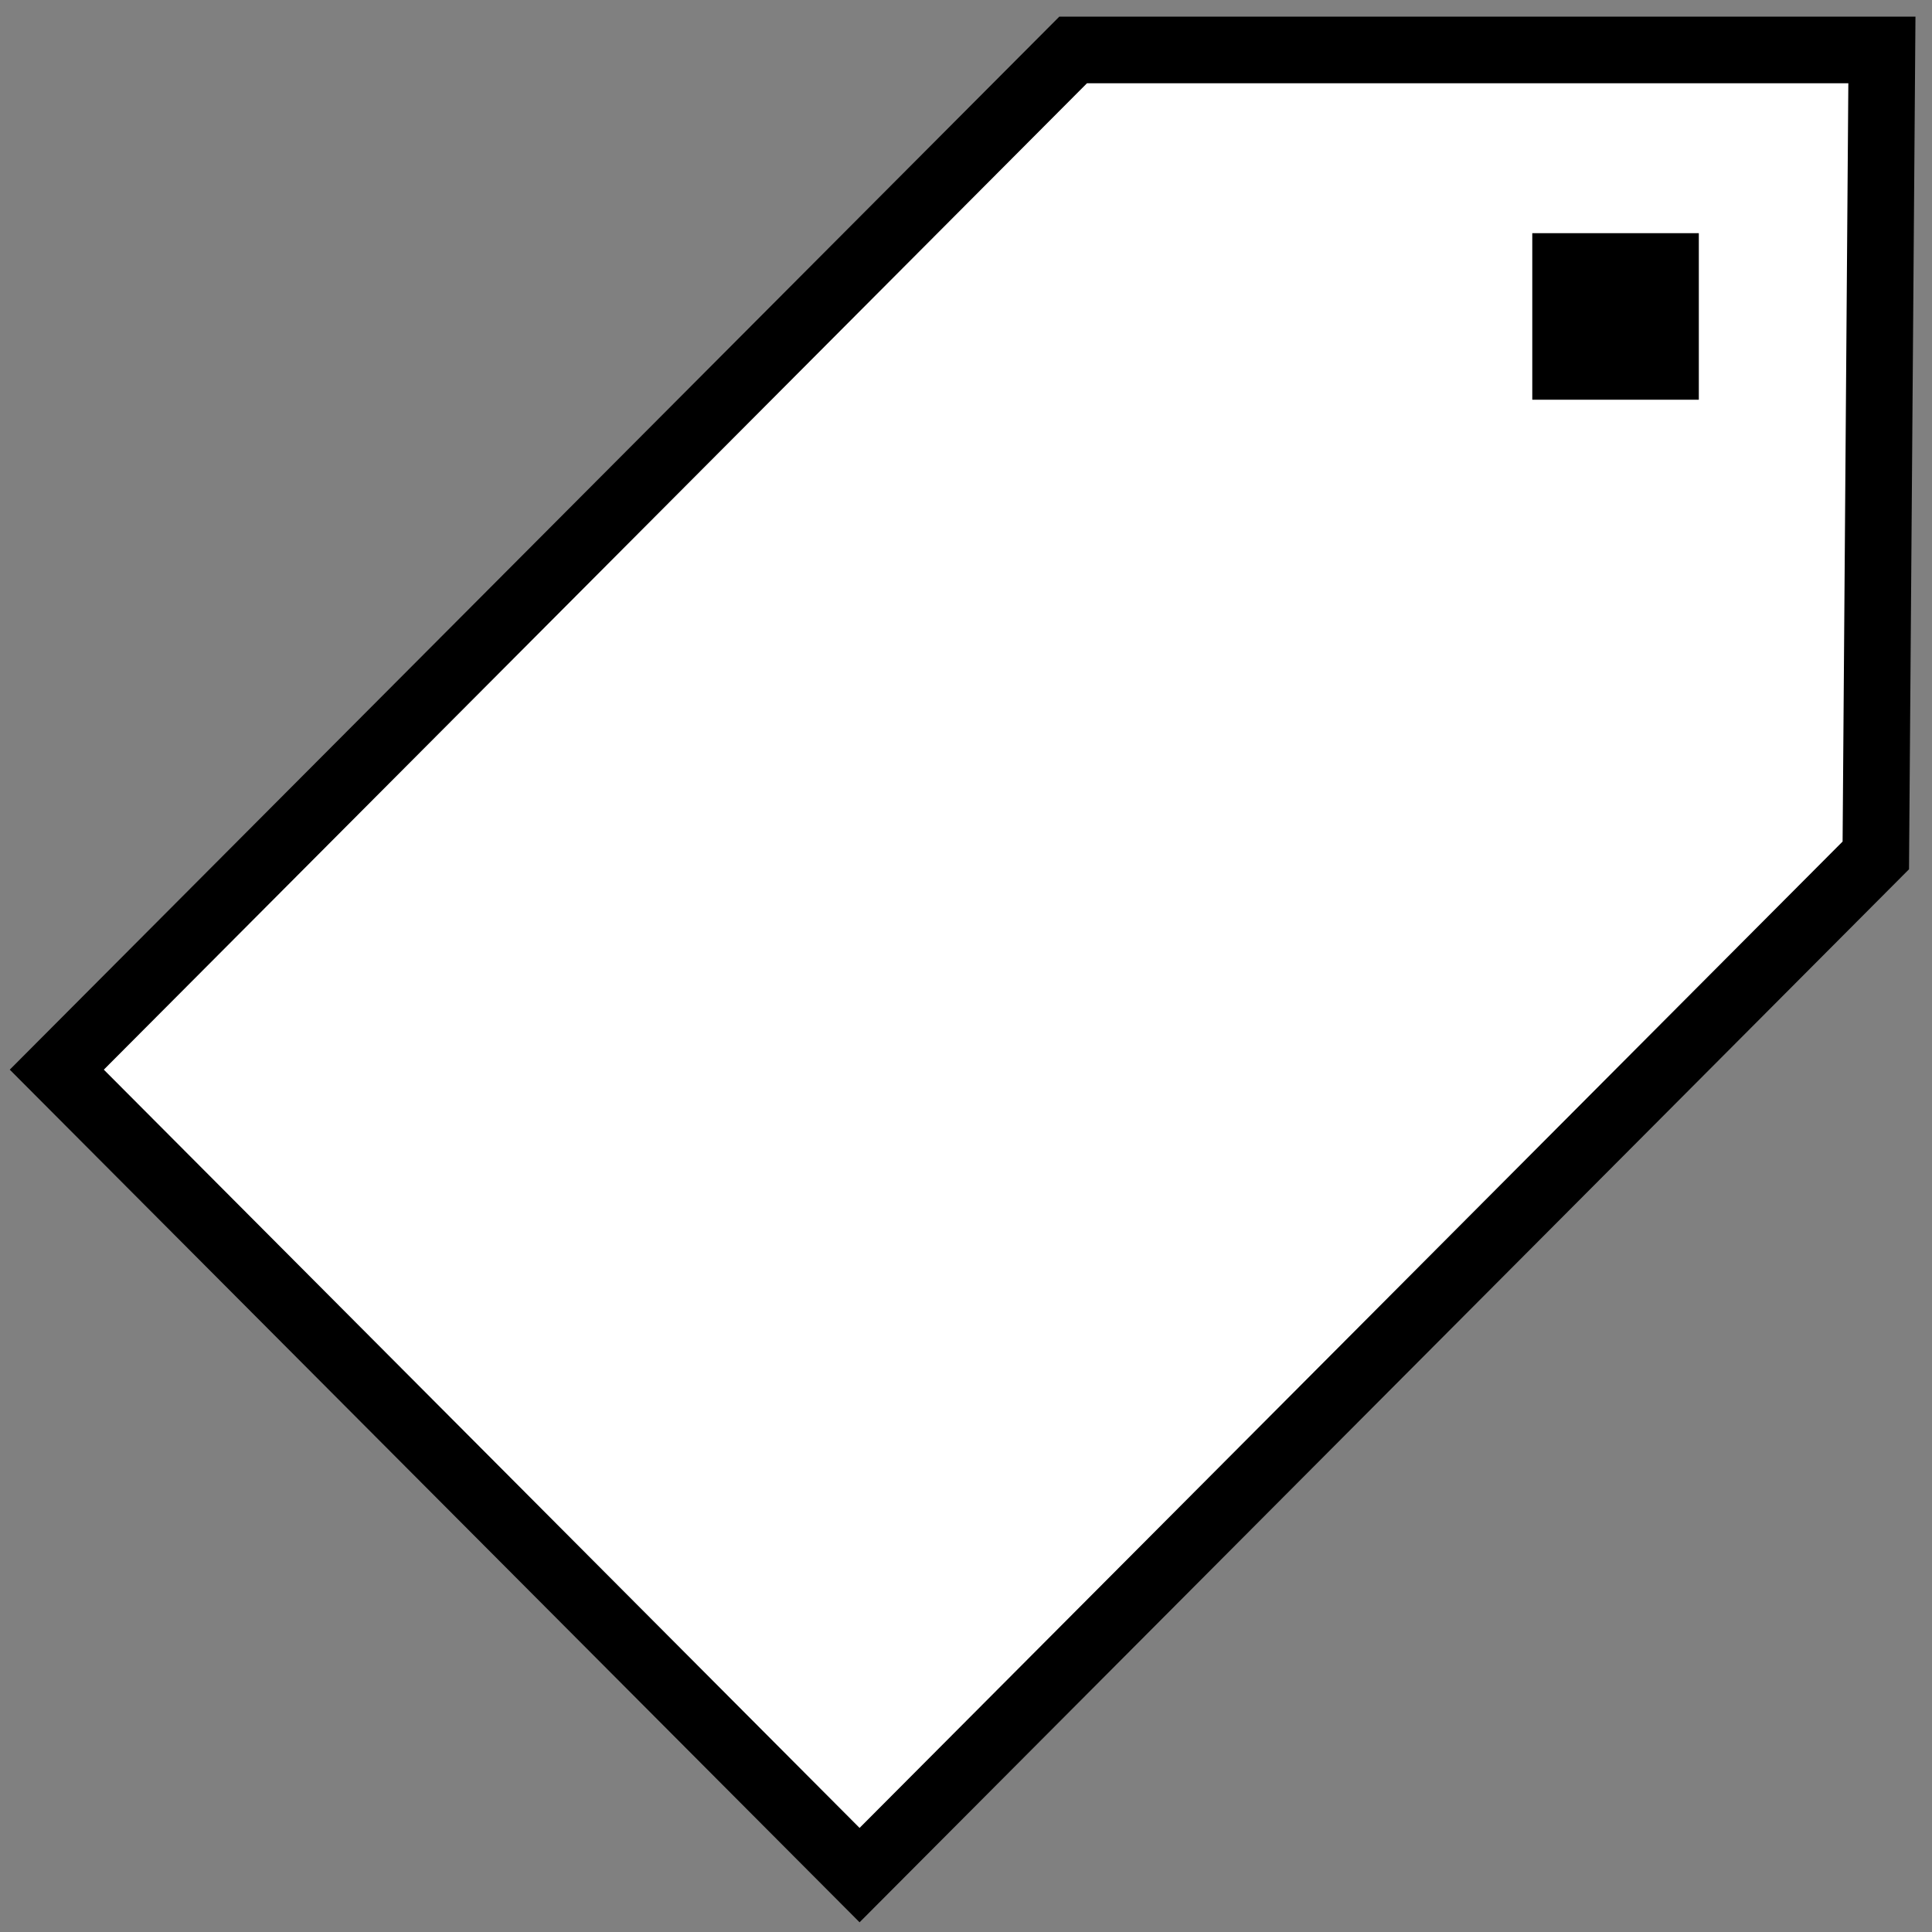 <svg height="58" width="58" xmlns="http://www.w3.org/2000/svg"><rect width="100%" height="100%" fill="#808080" stroke="none"/><g fill="none" stroke="#000" stroke-width="2"><path d="m56.496 1.5-.183 24.18-30.508 30.612-24.1-24.18 30.511-30.612z" fill="#fff"/><path d="m50 8v3h-3v-3z" fill="#000"/></g></svg>